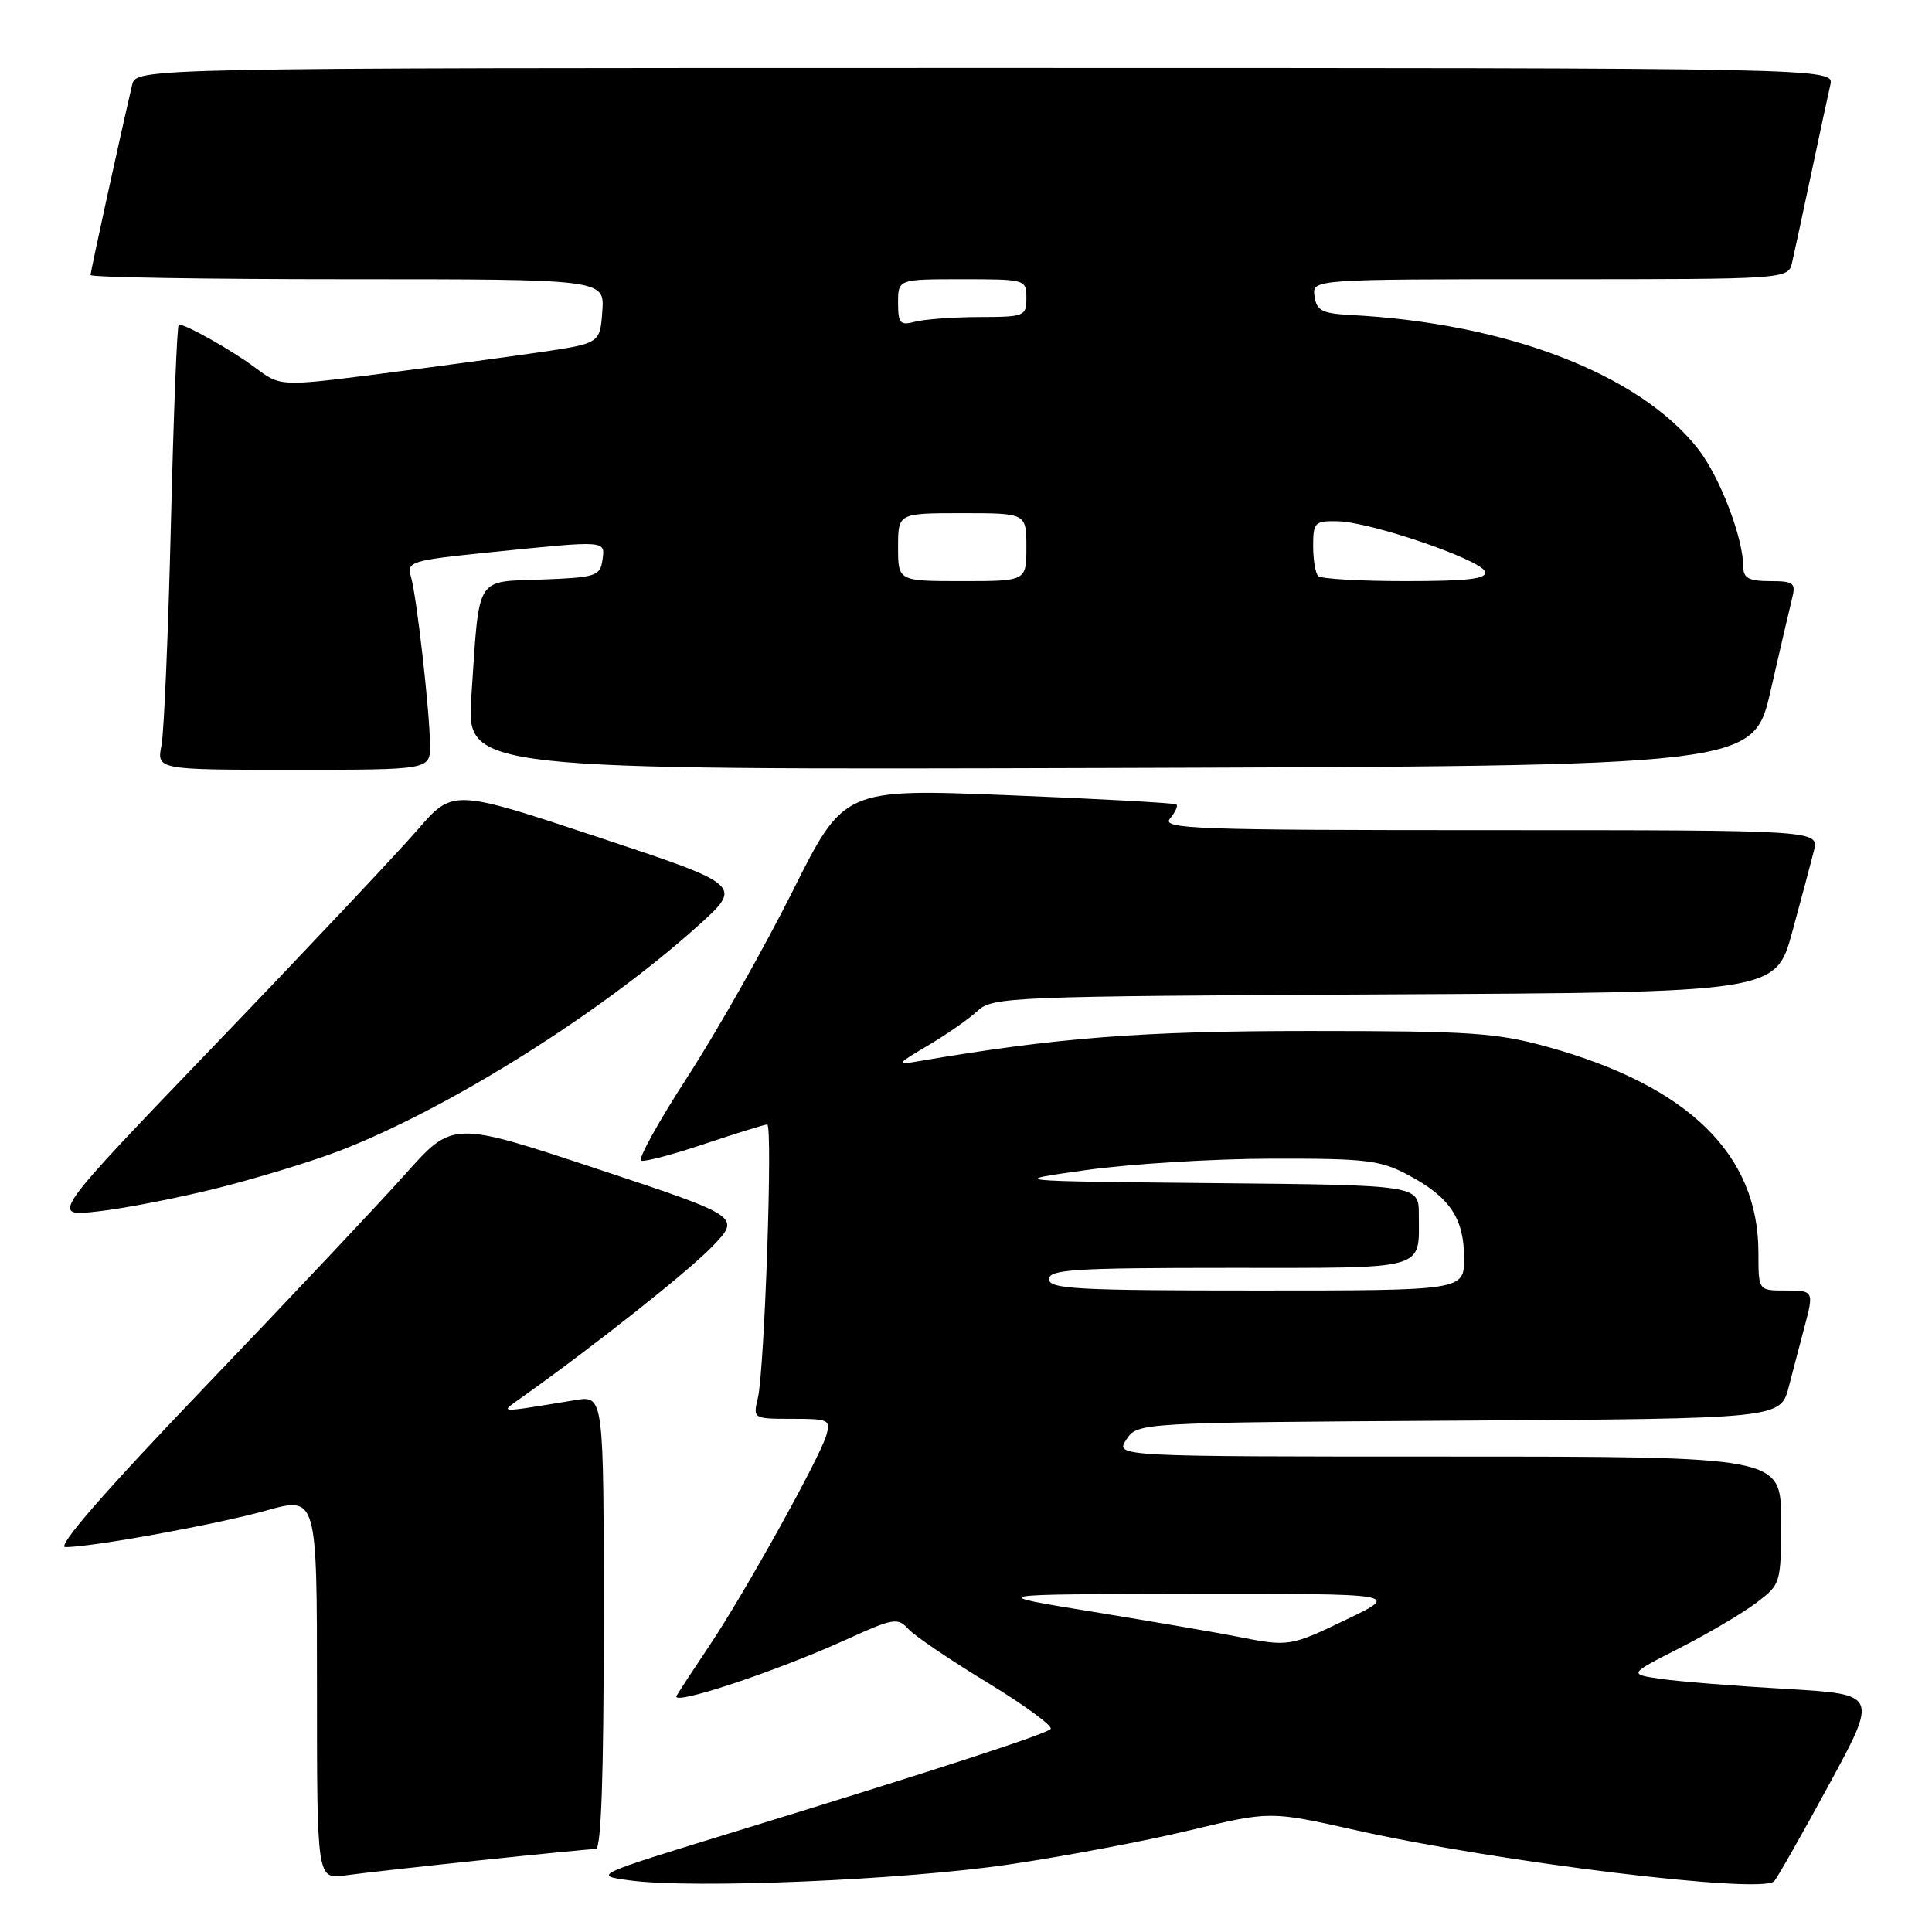<?xml version="1.0" encoding="UTF-8" standalone="no"?>
<!DOCTYPE svg PUBLIC "-//W3C//DTD SVG 1.1//EN" "http://www.w3.org/Graphics/SVG/1.1/DTD/svg11.dtd" >
<svg xmlns="http://www.w3.org/2000/svg" xmlns:xlink="http://www.w3.org/1999/xlink" version="1.1" viewBox="0 0 256 256">
 <g >
 <path fill="currentColor"
d=" M 133.79 247.04 C 141.10 245.96 151.85 243.93 157.69 242.52 C 168.30 239.97 168.30 239.97 179.61 242.50 C 198.56 246.75 233.43 251.01 235.08 249.28 C 235.49 248.85 238.76 243.10 242.34 236.50 C 248.86 224.50 248.86 224.50 236.68 223.79 C 229.98 223.41 222.53 222.81 220.13 222.47 C 215.76 221.84 215.76 221.84 222.63 218.34 C 226.41 216.41 230.96 213.72 232.75 212.36 C 235.97 209.92 236.00 209.81 236.00 201.45 C 236.00 193.00 236.00 193.00 191.88 193.00 C 147.76 193.00 147.76 193.00 149.25 190.75 C 150.74 188.50 150.74 188.50 193.34 188.24 C 235.93 187.98 235.93 187.98 237.03 183.74 C 237.63 181.41 238.55 177.93 239.06 176.00 C 240.38 171.03 240.37 171.00 236.50 171.00 C 233.00 171.00 233.00 171.00 233.00 165.97 C 233.00 152.97 223.73 143.91 205.15 138.74 C 198.32 136.84 194.92 136.61 173.50 136.61 C 151.25 136.61 139.98 137.49 121.63 140.63 C 118.69 141.14 118.77 141.01 123.00 138.51 C 125.47 137.05 128.42 134.99 129.55 133.93 C 131.52 132.10 133.94 132.01 183.45 131.76 C 235.30 131.50 235.30 131.50 237.48 123.50 C 238.68 119.10 239.97 114.26 240.35 112.75 C 241.04 110.00 241.04 110.00 197.40 110.00 C 158.41 110.00 153.89 109.84 155.02 108.48 C 155.72 107.64 156.11 106.79 155.89 106.60 C 155.68 106.40 145.67 105.85 133.66 105.37 C 111.82 104.50 111.82 104.50 105.00 118.14 C 101.24 125.64 95.00 136.67 91.13 142.64 C 87.26 148.61 84.48 153.64 84.96 153.80 C 85.43 153.97 89.25 152.96 93.43 151.55 C 97.62 150.15 101.32 149.00 101.66 149.00 C 102.42 149.00 101.31 181.47 100.42 185.25 C 99.77 187.98 99.80 188.00 104.95 188.00 C 109.86 188.00 110.10 188.12 109.47 190.25 C 108.56 193.29 98.61 211.19 94.04 218.00 C 92.01 221.03 90.03 224.04 89.65 224.70 C 88.81 226.13 102.82 221.49 112.18 217.23 C 118.37 214.41 118.97 214.31 120.36 215.85 C 121.19 216.76 125.93 219.98 130.90 222.99 C 135.86 226.01 139.60 228.76 139.21 229.11 C 138.38 229.86 123.94 234.55 97.50 242.67 C 78.50 248.50 78.50 248.50 83.50 249.17 C 91.93 250.29 119.77 249.12 133.79 247.04 Z  M 63.71 246.49 C 71.52 245.67 78.38 245.00 78.96 245.00 C 79.66 245.00 80.00 235.15 80.00 214.95 C 80.00 184.91 80.00 184.91 76.25 185.52 C 65.74 187.24 66.21 187.26 68.99 185.27 C 78.72 178.36 91.12 168.54 94.35 165.20 C 98.20 161.21 98.20 161.21 79.09 154.87 C 59.99 148.54 59.99 148.54 53.76 155.52 C 50.33 159.36 38.37 172.06 27.17 183.75 C 13.85 197.65 7.45 205.00 8.66 205.00 C 12.26 204.99 28.61 202.01 35.25 200.16 C 42.00 198.27 42.00 198.27 42.00 223.65 C 42.00 249.02 42.00 249.02 45.75 248.50 C 47.81 248.21 55.89 247.31 63.71 246.49 Z  M 28.98 157.39 C 34.20 156.07 41.40 153.87 44.98 152.49 C 59.39 146.94 79.63 134.24 92.48 122.68 C 98.45 117.30 98.45 117.30 79.23 110.92 C 60.00 104.54 60.00 104.54 55.27 110.02 C 52.66 113.03 40.64 125.79 28.55 138.37 C 6.57 161.25 6.57 161.25 13.03 160.51 C 16.59 160.11 23.77 158.70 28.98 157.39 Z  M 56.98 98.75 C 56.96 94.42 55.22 79.04 54.45 76.40 C 53.88 74.41 54.39 74.25 65.23 73.15 C 80.53 71.60 80.20 71.58 79.82 74.25 C 79.52 76.33 78.92 76.52 71.82 76.79 C 62.88 77.13 63.55 76.02 62.46 92.26 C 61.81 102.01 61.81 102.01 147.07 101.76 C 232.34 101.50 232.34 101.50 234.62 91.50 C 235.88 86.00 237.16 80.49 237.47 79.25 C 237.98 77.24 237.67 77.00 234.52 77.00 C 231.78 77.00 231.00 76.59 231.00 75.18 C 231.00 71.27 227.86 63.09 224.93 59.39 C 217.13 49.54 199.67 42.83 179.00 41.74 C 175.18 41.54 174.45 41.16 174.18 39.25 C 173.86 37.00 173.86 37.00 205.41 37.00 C 236.96 37.00 236.96 37.00 237.47 34.75 C 237.76 33.51 238.89 28.23 240.00 23.00 C 241.11 17.77 242.24 12.49 242.53 11.25 C 243.04 9.00 243.04 9.00 130.54 9.00 C 18.04 9.00 18.04 9.00 17.51 11.25 C 15.98 17.76 12.00 35.96 12.00 36.44 C 12.00 36.75 27.33 37.00 46.06 37.00 C 80.11 37.00 80.11 37.00 79.81 41.25 C 79.50 45.50 79.50 45.50 71.50 46.68 C 67.10 47.32 57.57 48.61 50.33 49.54 C 37.16 51.22 37.16 51.22 33.83 48.73 C 30.79 46.45 24.68 43.00 23.69 43.00 C 23.46 43.00 23.00 54.81 22.65 69.25 C 22.30 83.69 21.74 96.96 21.40 98.75 C 20.77 102.00 20.77 102.00 38.89 102.00 C 57.00 102.00 57.00 102.00 56.98 98.75 Z  M 164.00 216.87 C 161.53 216.37 152.97 214.91 145.00 213.60 C 130.50 211.24 130.50 211.24 158.00 211.20 C 185.50 211.17 185.50 211.17 178.50 214.55 C 170.97 218.18 170.76 218.21 164.00 216.87 Z  M 139.00 169.50 C 139.00 168.21 142.32 168.00 162.89 168.00 C 189.47 168.00 188.00 168.41 188.00 160.93 C 188.00 157.03 188.00 157.03 160.75 156.77 C 133.50 156.50 133.50 156.50 144.00 155.03 C 149.78 154.22 160.80 153.54 168.50 153.53 C 181.11 153.50 182.92 153.72 186.68 155.74 C 192.12 158.64 194.00 161.46 194.00 166.72 C 194.00 171.00 194.00 171.00 166.50 171.00 C 142.72 171.00 139.00 170.80 139.00 169.50 Z  M 119.00 72.50 C 119.00 68.00 119.00 68.00 127.50 68.00 C 136.00 68.00 136.00 68.00 136.00 72.50 C 136.00 77.00 136.00 77.00 127.50 77.00 C 119.00 77.00 119.00 77.00 119.00 72.50 Z  M 174.67 76.33 C 174.30 75.97 174.00 74.17 174.00 72.33 C 174.00 69.23 174.22 69.00 177.25 69.07 C 181.61 69.15 196.29 74.18 196.78 75.75 C 197.07 76.70 194.52 77.00 186.25 77.00 C 180.25 77.00 175.03 76.70 174.67 76.33 Z  M 119.00 40.12 C 119.00 37.00 119.00 37.00 127.50 37.00 C 135.90 37.00 136.00 37.03 136.00 39.50 C 136.00 41.90 135.75 42.00 129.75 42.01 C 126.31 42.02 122.49 42.30 121.25 42.63 C 119.27 43.16 119.00 42.86 119.00 40.12 Z "/>
</g>
</svg>